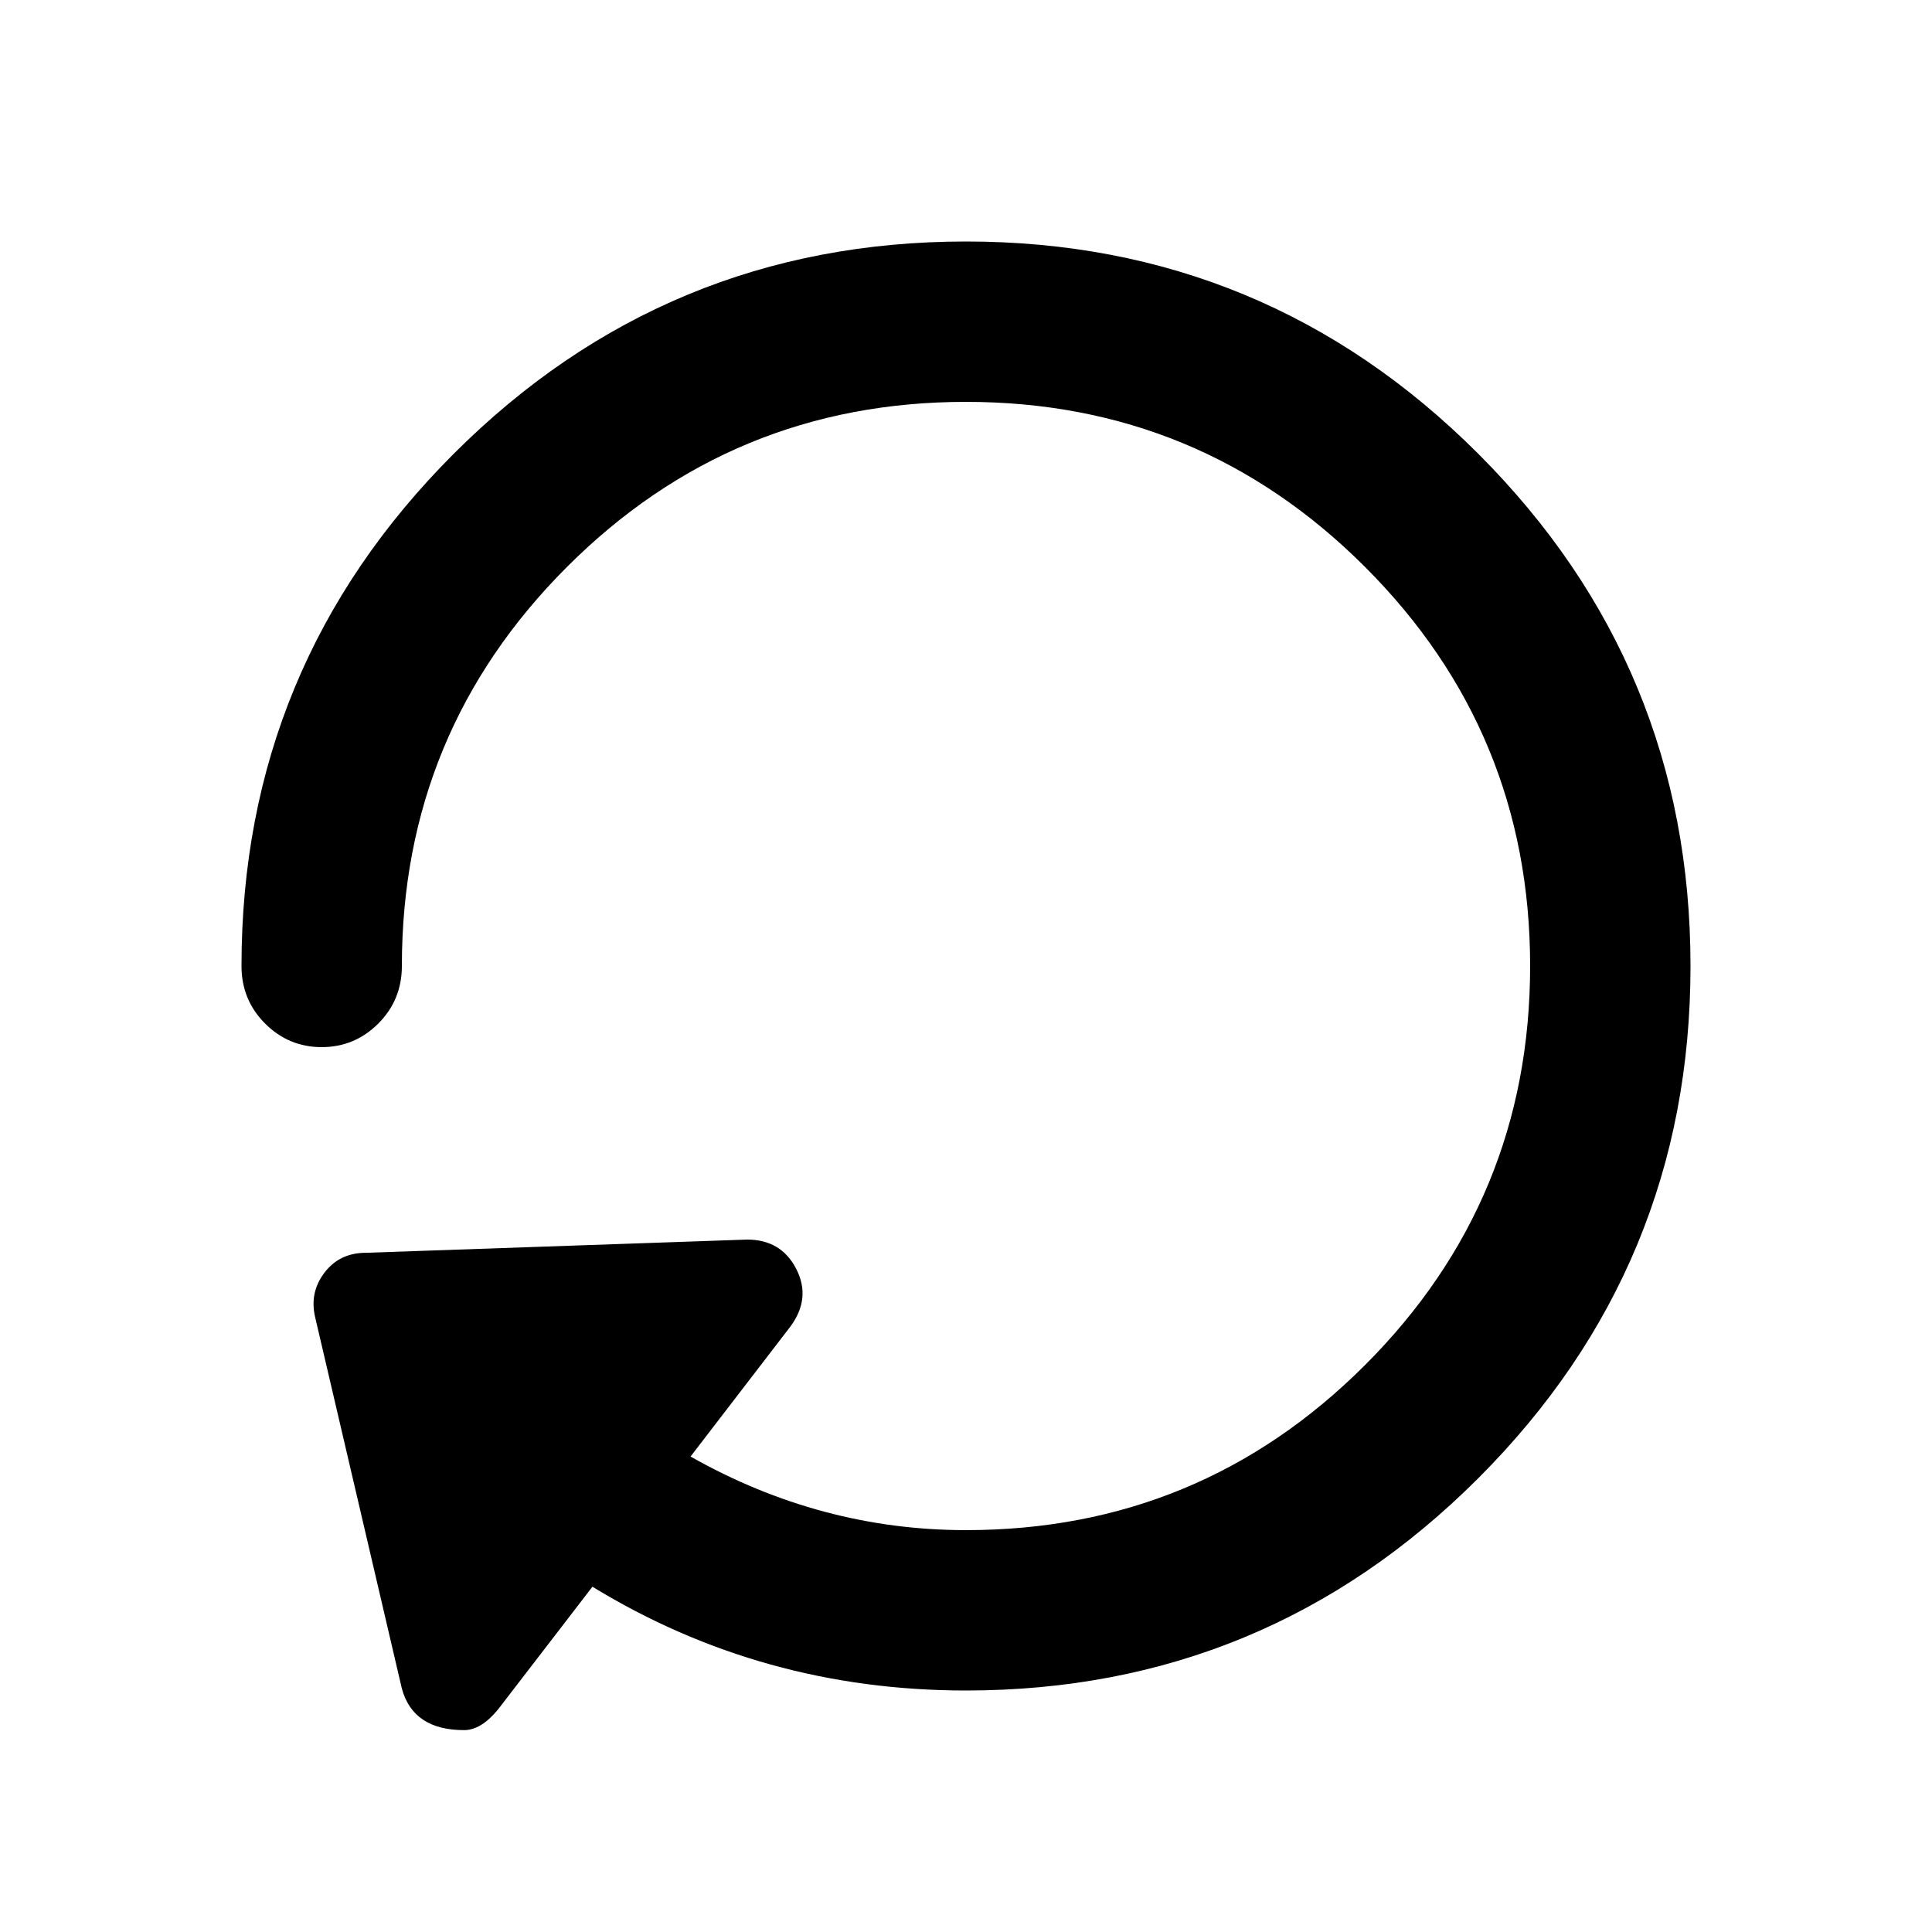 <svg xmlns="http://www.w3.org/2000/svg" viewBox="0 -1920 2048 2048">
	<path d="M1024 -128Q808 -128 628 -238L528 -108Q510 -86 492 -86Q438 -86 426 -130L334 -524Q328 -550 344 -571Q360 -592 388 -592L792 -606Q828 -606 844 -575Q860 -544 838 -514L732 -376Q870 -298 1024 -298Q1272 -298 1447 -473Q1622 -648 1622 -896Q1622 -1144 1447 -1319Q1272 -1494 1024 -1494Q776 -1494 601 -1319Q426 -1144 426 -896Q426 -860 401 -835Q376 -810 341 -810Q306 -810 281 -835Q256 -860 256 -896Q256 -1214 481 -1439Q706 -1664 1024 -1664Q1342 -1664 1567 -1439Q1792 -1214 1792 -896Q1792 -578 1567 -353Q1342 -128 1024 -128Z"/>
</svg>